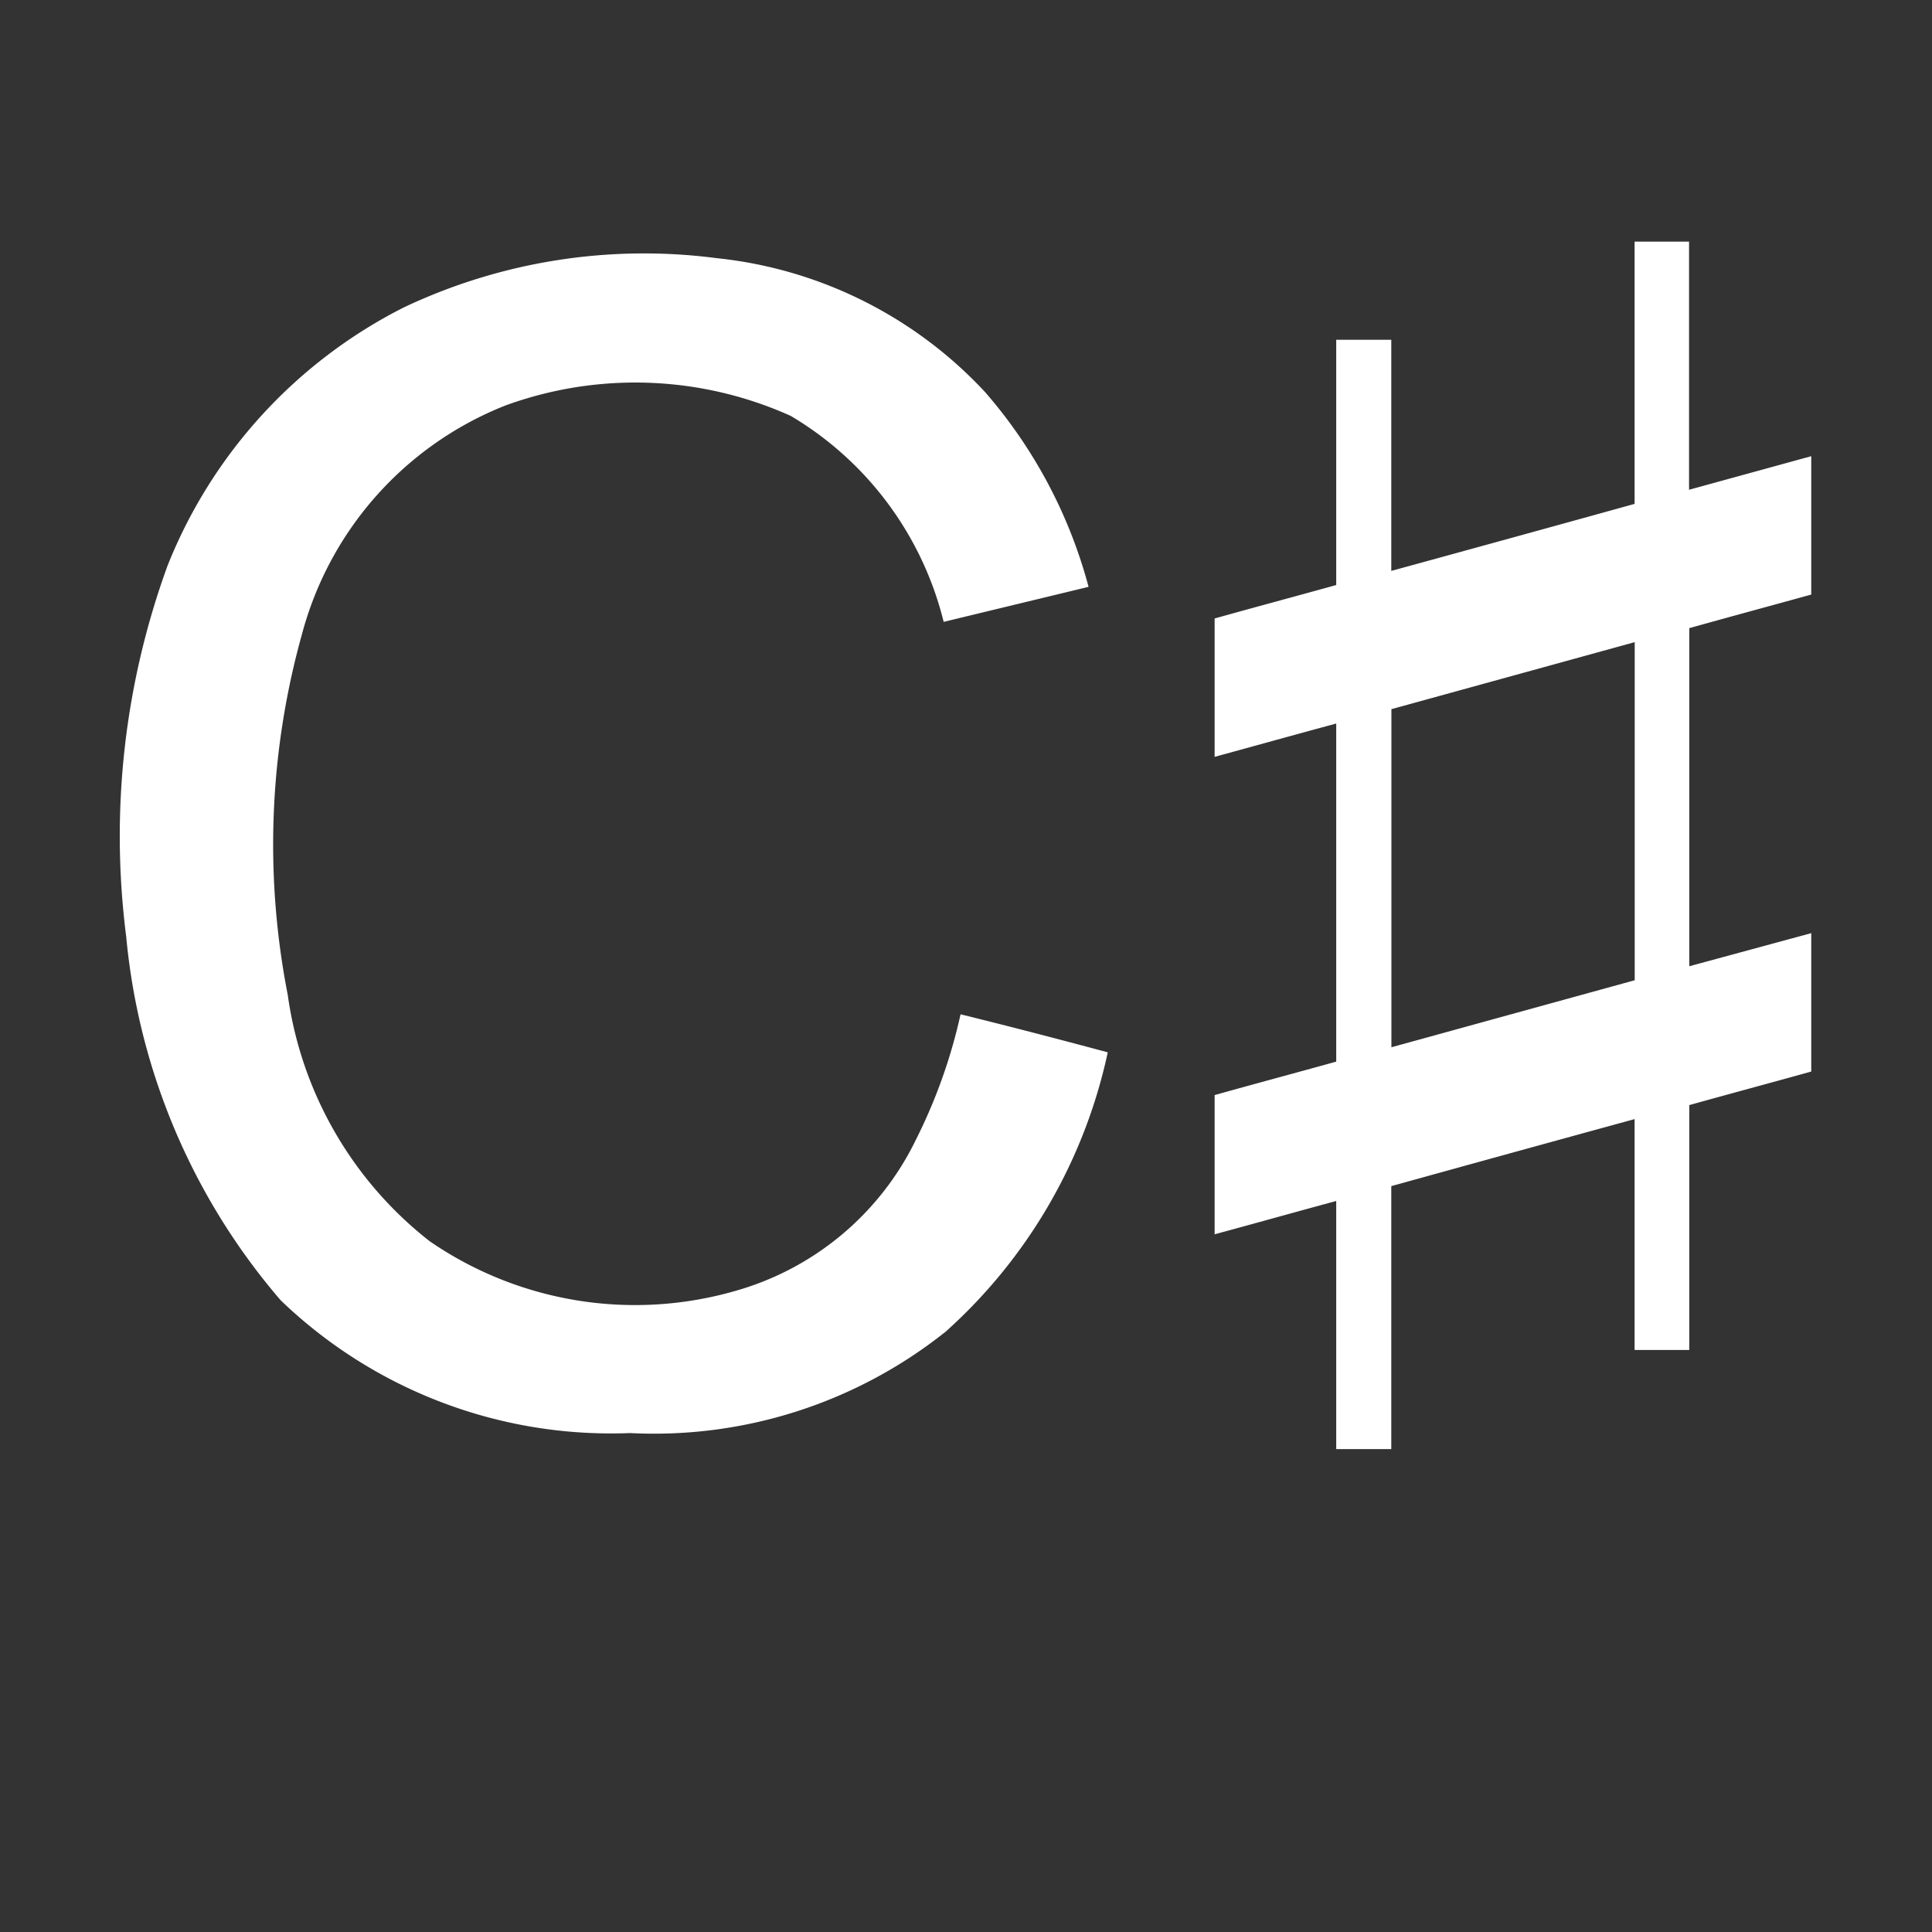 <svg xmlns="http://www.w3.org/2000/svg" width="16" height="16" viewBox="0 0 16 16">
  <rect x="0" y="0" width="16" height="16" fill="#333333" stroke="none"/>
  <defs>
    <style>
      .cls-1 {
        fill: #fff;
        fill-rule: evenodd;
      }
    </style>
  </defs>
  <path id="file_type_c_.svg" data-name="file_type_c#.svg" class="cls-1" d="M13.537,5.177q0-1.088,0-2.176h0.451c0,0.685,0,1.37,0,2.055L15,4.778q0,0.573,0,1.146c-0.337.093-.674,0.184-1.01,0.278q0,1.4,0,2.8L15,8.728Q15,9.3,15,9.874c-0.337.094-.674,0.184-1.01,0.278,0,0.676,0,1.352,0,2.028H13.537c0-.637,0-1.274,0-1.912q-1.008.276-2.015,0.555c0,0.726,0,1.451,0,2.178H11.066c0-.685,0-1.37,0-2.055-0.336.091-.671,0.185-1.007,0.276q0-.576,0-1.153c0.335-.094.672-0.184,1.007-0.277q0-1.4,0-2.8c-0.336.091-.671,0.184-1.007,0.276q0-.574,0-1.146c0.335-.094.672-0.184,1.007-0.277q0-1.015,0-2.031h0.456c0,0.638,0,1.276,0,1.914q1.008-.276,2.015-0.555m-2.014,1.7q0,1.4,0,2.8l2.015-.555q0-1.4,0-2.8ZM3.344,3.546a4.648,4.648,0,0,1,2.592-.408A3.532,3.532,0,0,1,8.157,4.246,4.04,4.04,0,0,1,9.015,5.86l-1.2.29A2.747,2.747,0,0,0,6.548,4.444a3.138,3.138,0,0,0-2.362-.086A2.814,2.814,0,0,0,2.5,6.255a6.475,6.475,0,0,0-.117,2.984,3.136,3.136,0,0,0,1.175,2.04,3,3,0,0,0,2.531.412,2.381,2.381,0,0,0,1.495-1.25A4.446,4.446,0,0,0,7.955,9.4C8.361,9.5,8.768,9.606,9.174,9.715a4.324,4.324,0,0,1-1.341,2.312,3.872,3.872,0,0,1-2.615.841,3.945,3.945,0,0,1-2.894-1.1A5.385,5.385,0,0,1,1.045,8.755a6.536,6.536,0,0,1,.344-3.074A4.093,4.093,0,0,1,3.344,3.546h0Z" transform="translate(0 -1)"/>
</svg>

